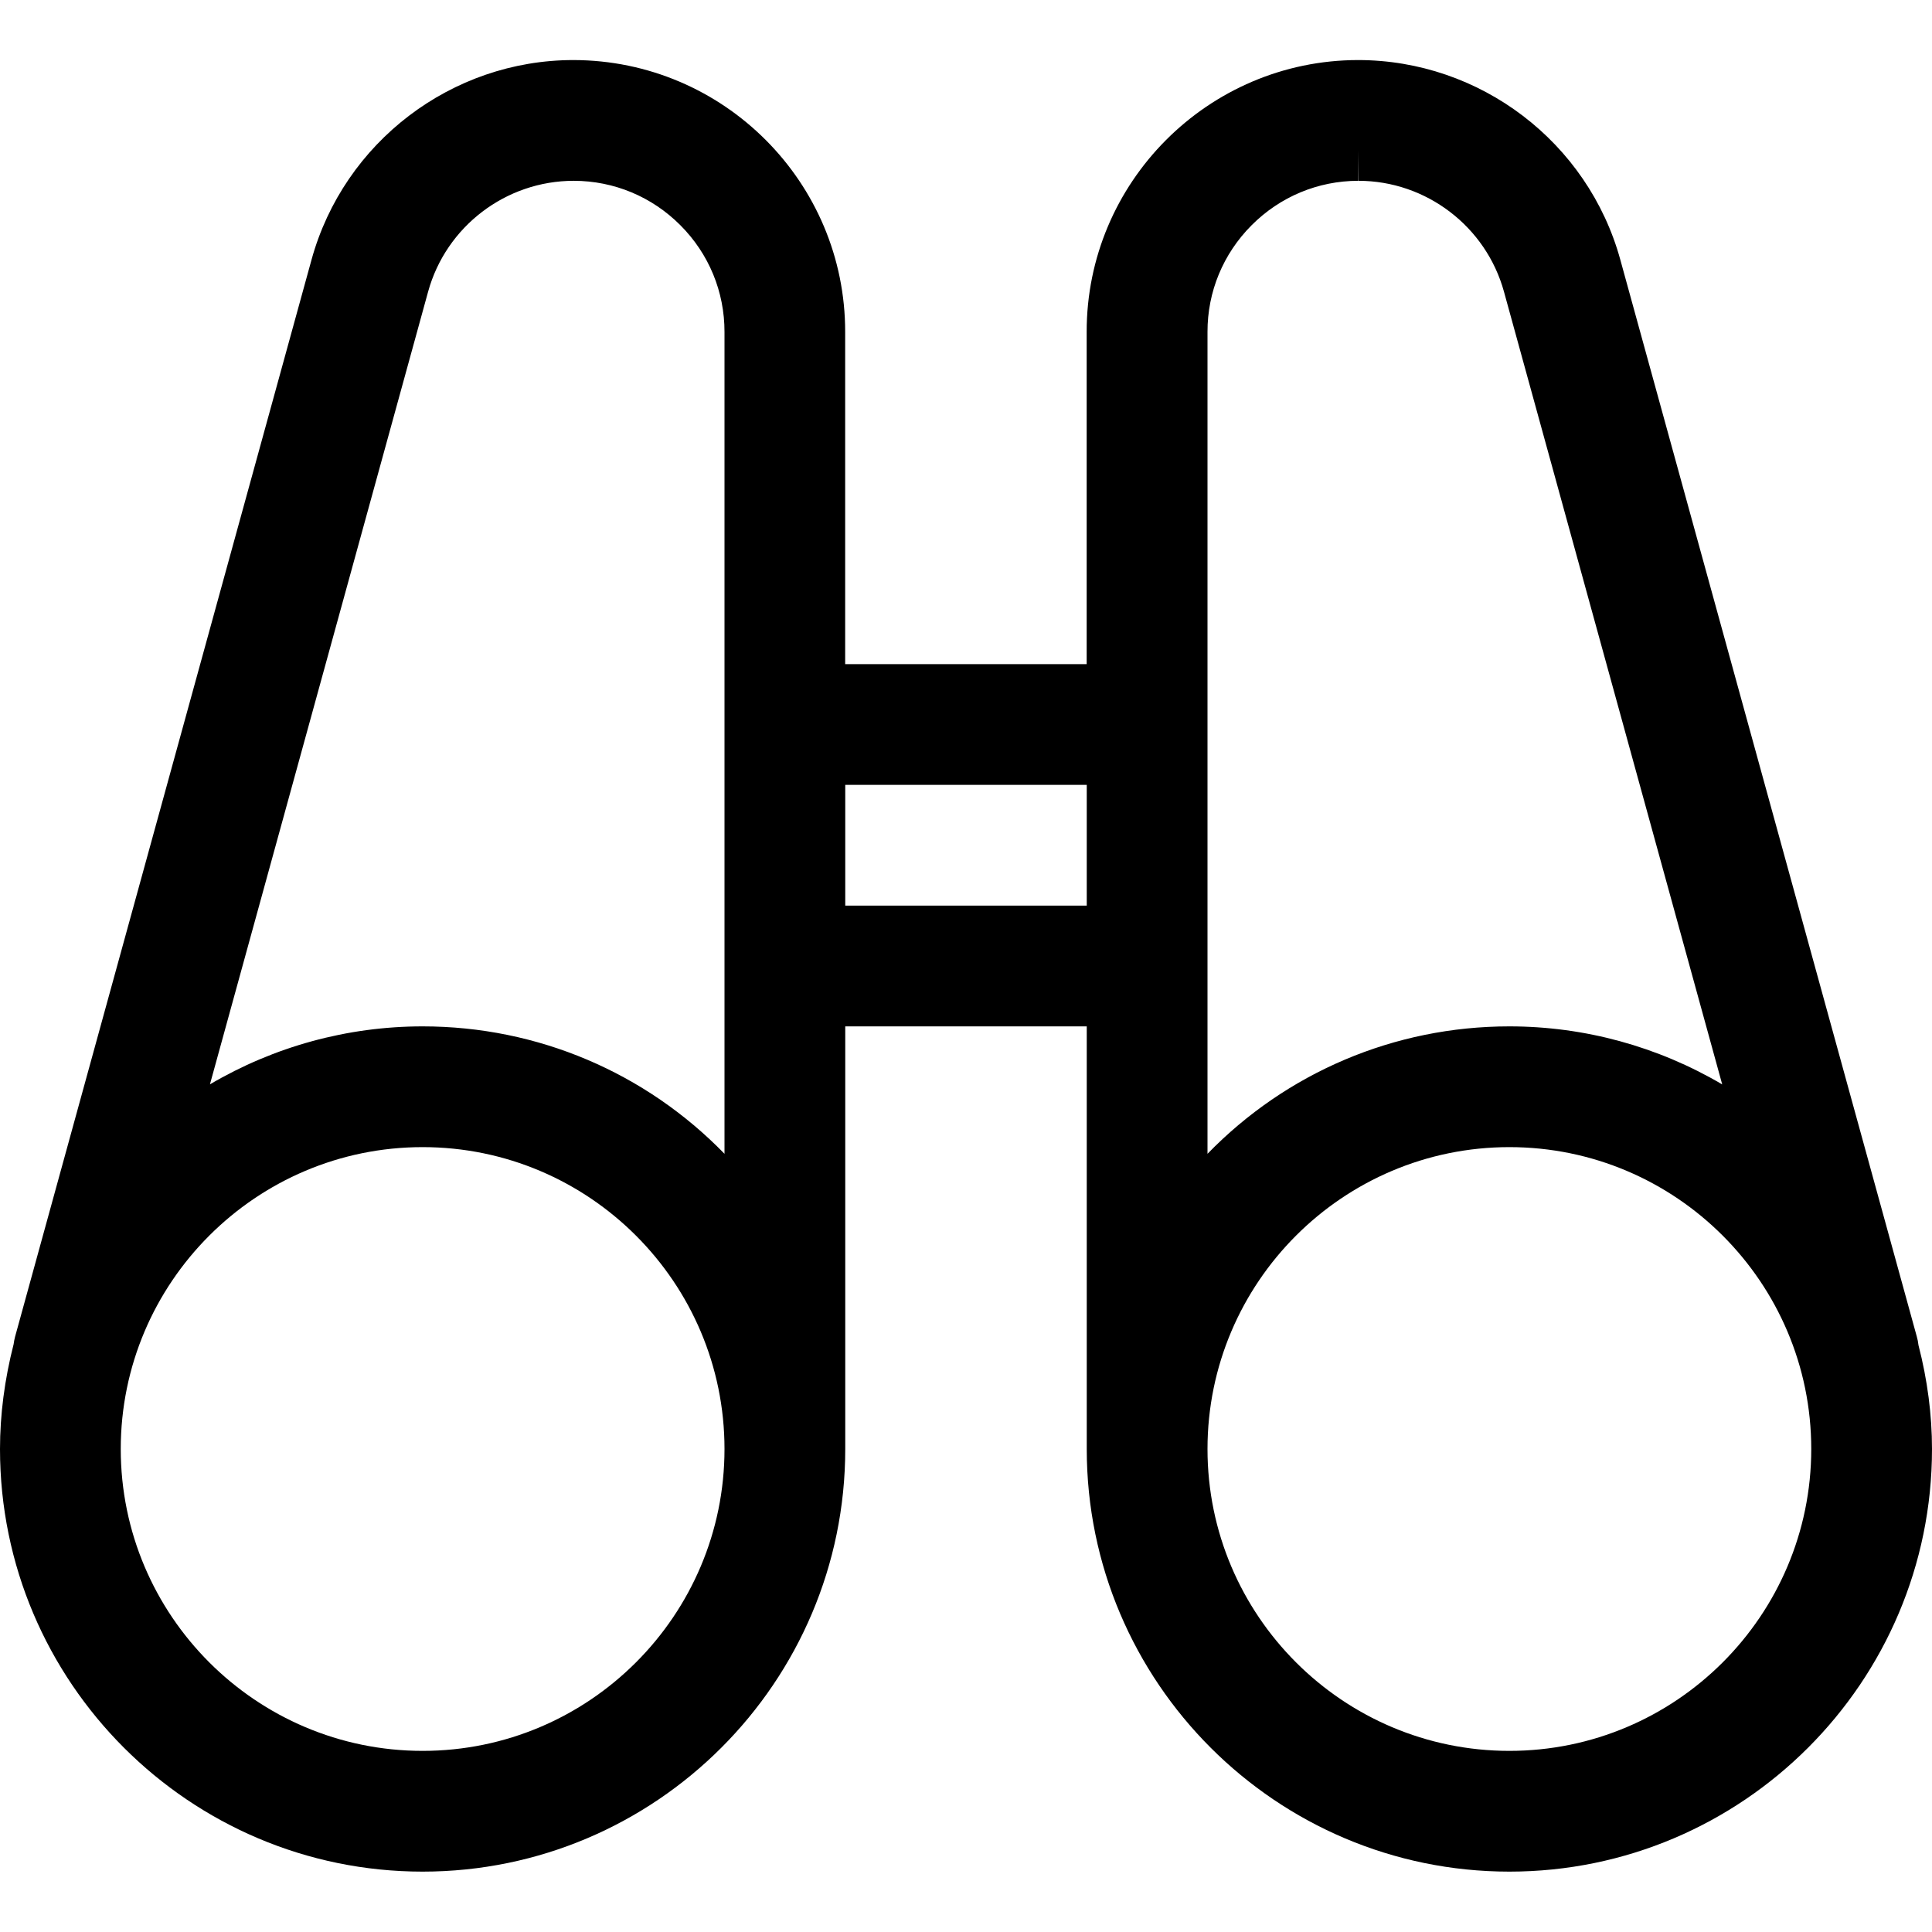 <?xml version="1.0" encoding="utf-8"?>
<!-- Generator: Adobe Illustrator 22.1.0, SVG Export Plug-In . SVG Version: 6.00 Build 0)  -->
<svg version="1.1" id="Layer_1" xmlns="http://www.w3.org/2000/svg" xmlns:xlink="http://www.w3.org/1999/xlink" x="0px" y="0px"
	 viewBox="0 0 24 24" style="enable-background:new 0 0 24 24;" xml:space="preserve">
<title>binocular</title>
<g>
	<path d="M18.75,23.25c-2.895,0-5.25-2.355-5.25-5.25v-5.25h-3V18c0,2.895-2.355,5.25-5.25,5.25S0,20.895,0,18
		c0-0.426,0.057-0.863,0.169-1.301c0.004-0.031,0.01-0.062,0.018-0.093l3.683-13.38c0.402-1.46,1.74-2.48,3.254-2.48
		c1.866,0.003,3.378,1.519,3.375,3.38V8.25h3V4.125c-0.003-1.86,1.509-3.376,3.37-3.379c1.519,0,2.857,1.02,3.259,2.48l3.683,13.377
		c0.01,0.034,0.017,0.07,0.021,0.107C23.944,17.144,24,17.578,24,18C24,20.895,21.645,23.25,18.75,23.25z M18.75,14.25
		C16.682,14.25,15,15.932,15,18s1.682,3.75,3.75,3.75S22.5,20.068,22.5,18S20.818,14.25,18.75,14.25z M5.25,14.25
		c-2.068,0-3.75,1.682-3.75,3.75s1.682,3.75,3.75,3.75S9,20.068,9,18S7.318,14.25,5.25,14.25z M16.872,2.246
		c-0.5,0.001-0.97,0.197-1.324,0.552S14.999,3.624,15,4.124v10.209c0.978-1.006,2.317-1.583,3.75-1.583
		c0.936,0,1.846,0.251,2.644,0.721l-2.711-9.847c-0.223-0.811-0.967-1.378-1.808-1.378l-0.003-0.375L16.872,2.246z M5.25,12.75
		c1.433,0,2.772,0.577,3.75,1.583V4.125c0.001-0.501-0.194-0.972-0.548-1.327S7.628,2.247,7.128,2.246
		c-0.844,0-1.587,0.567-1.81,1.378l-2.71,9.846C3.405,13.001,4.314,12.75,5.25,12.75z M13.5,11.25v-1.5h-3v1.5H13.5z"/>
</g>
</svg>
